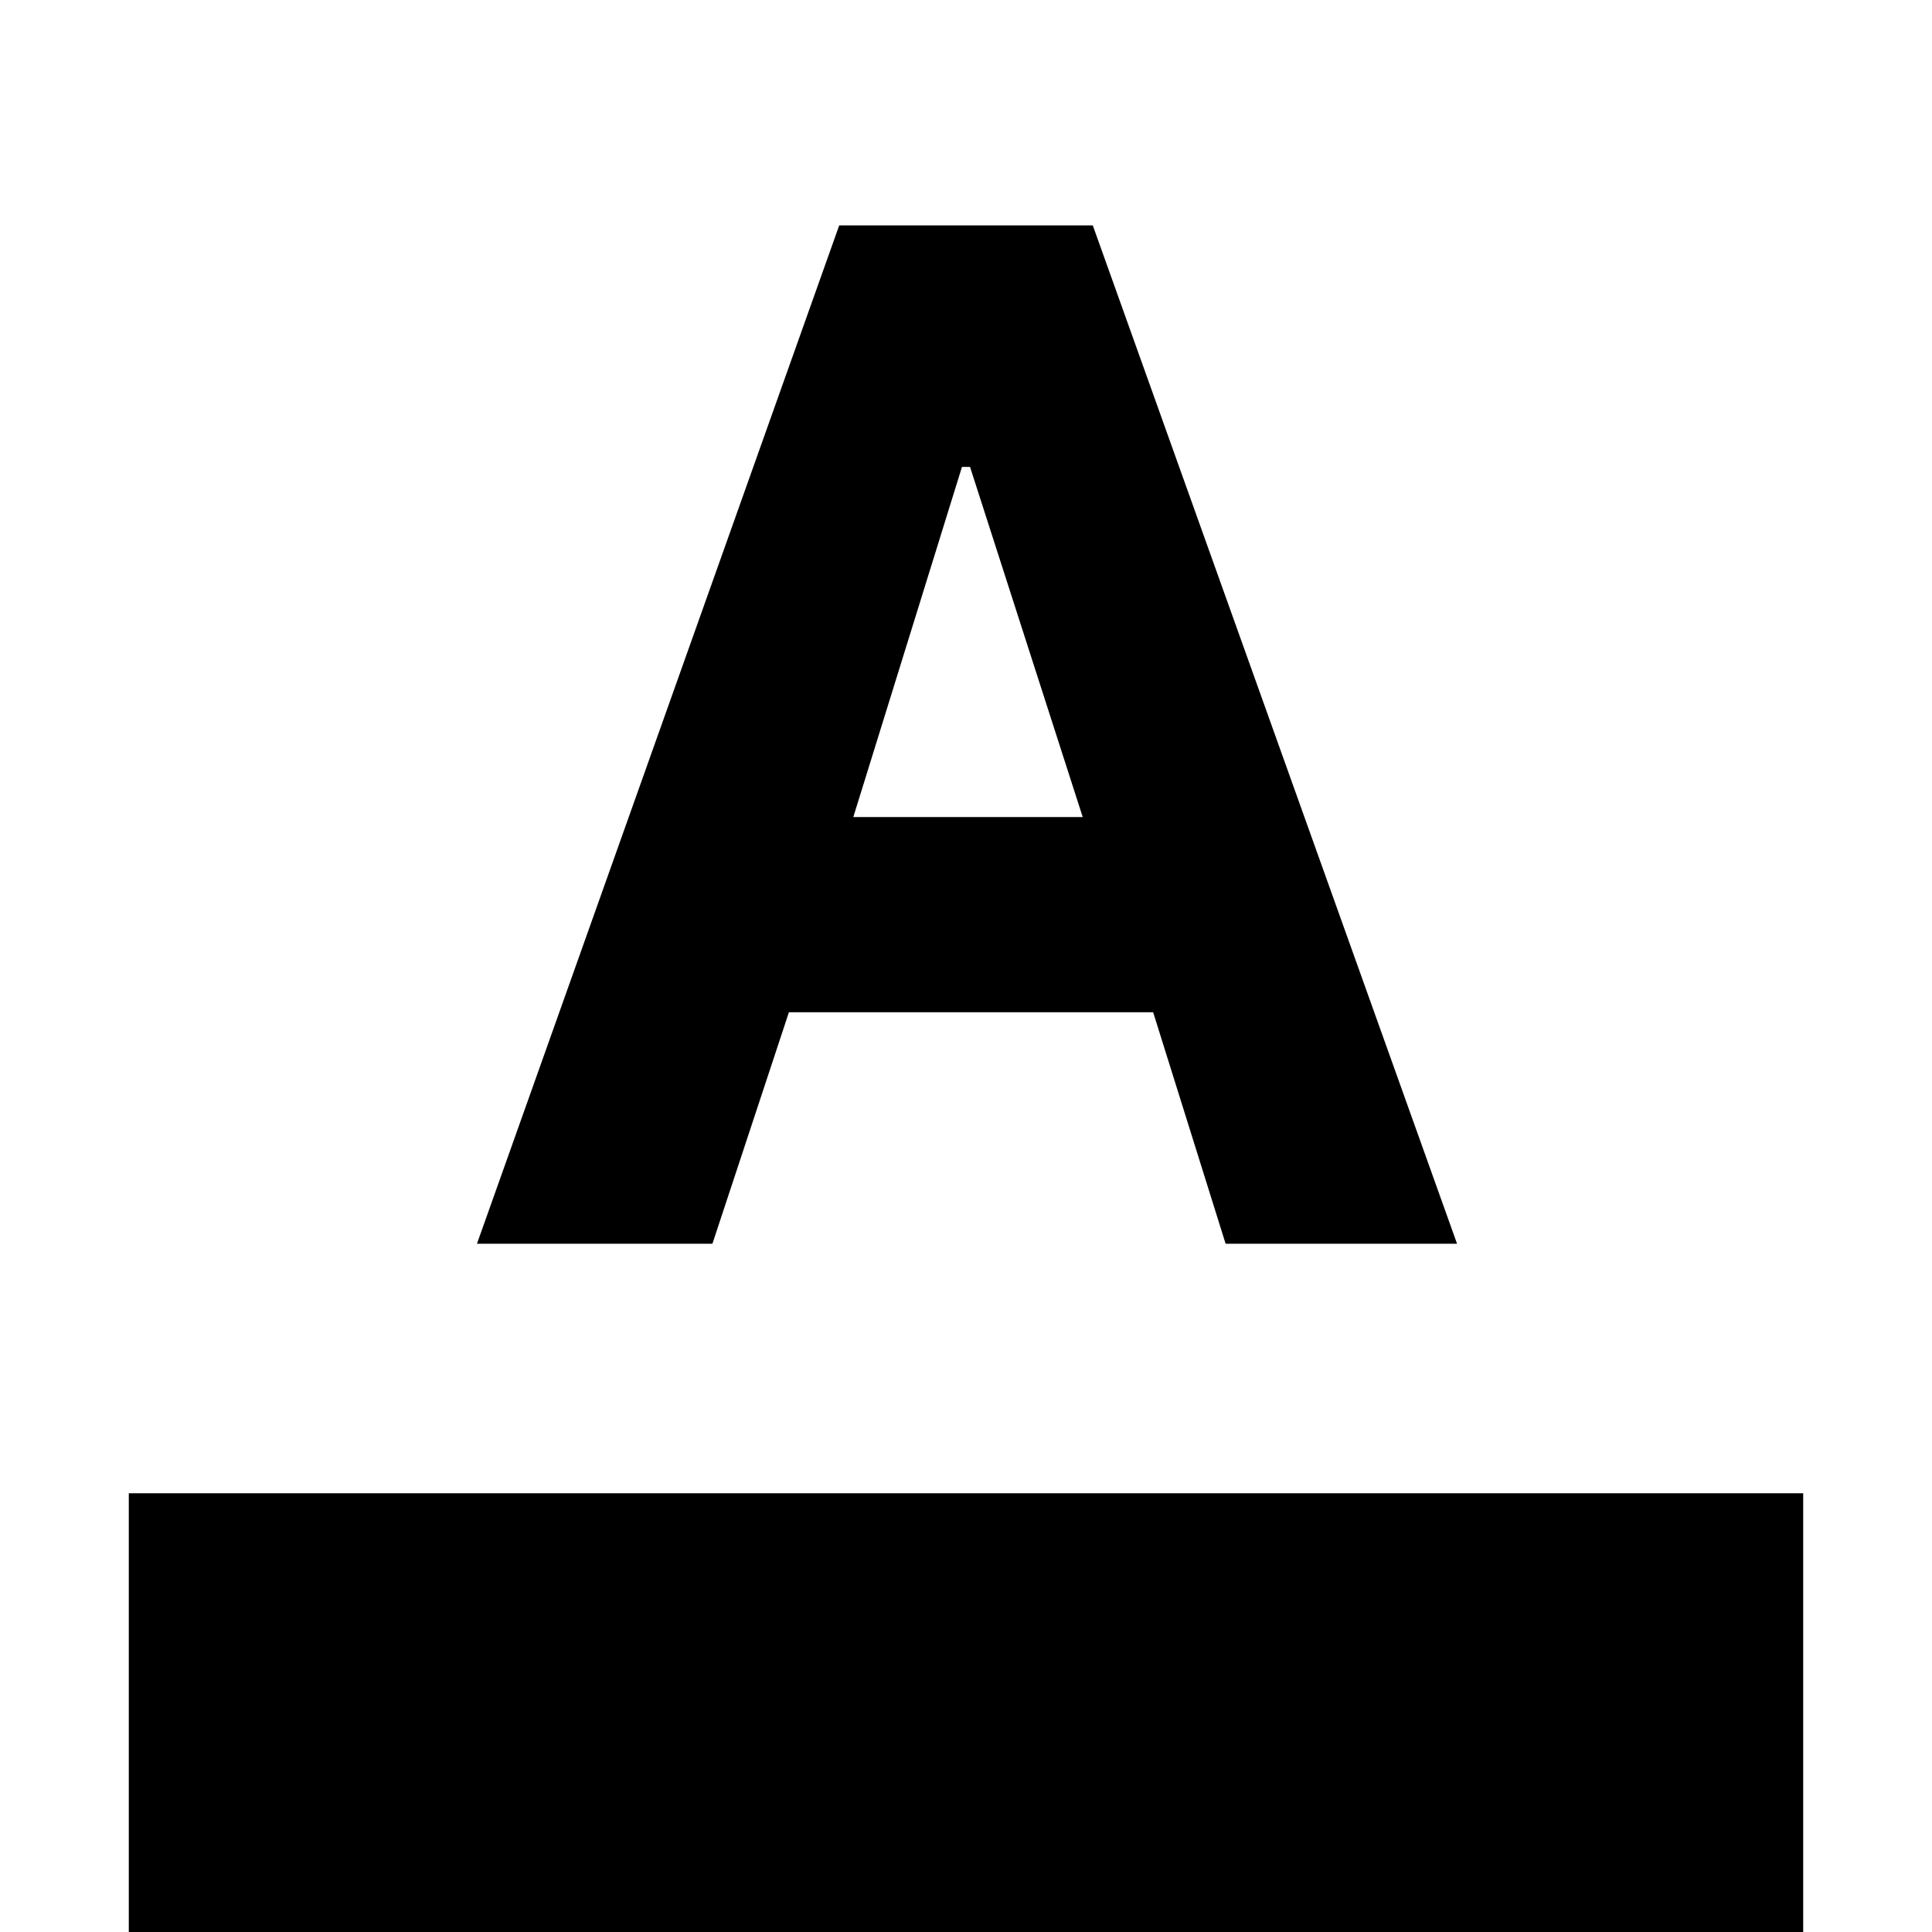 <svg xmlns="http://www.w3.org/2000/svg" height="20" viewBox="0 -960 960 960" width="20"><path d="M64 0v-218h832V0H64Zm173-342 180-506h126l181 506H609l-36-115H392l-38 115H237Zm187-212h114l-56-174h-4l-54 174Z"/></svg>